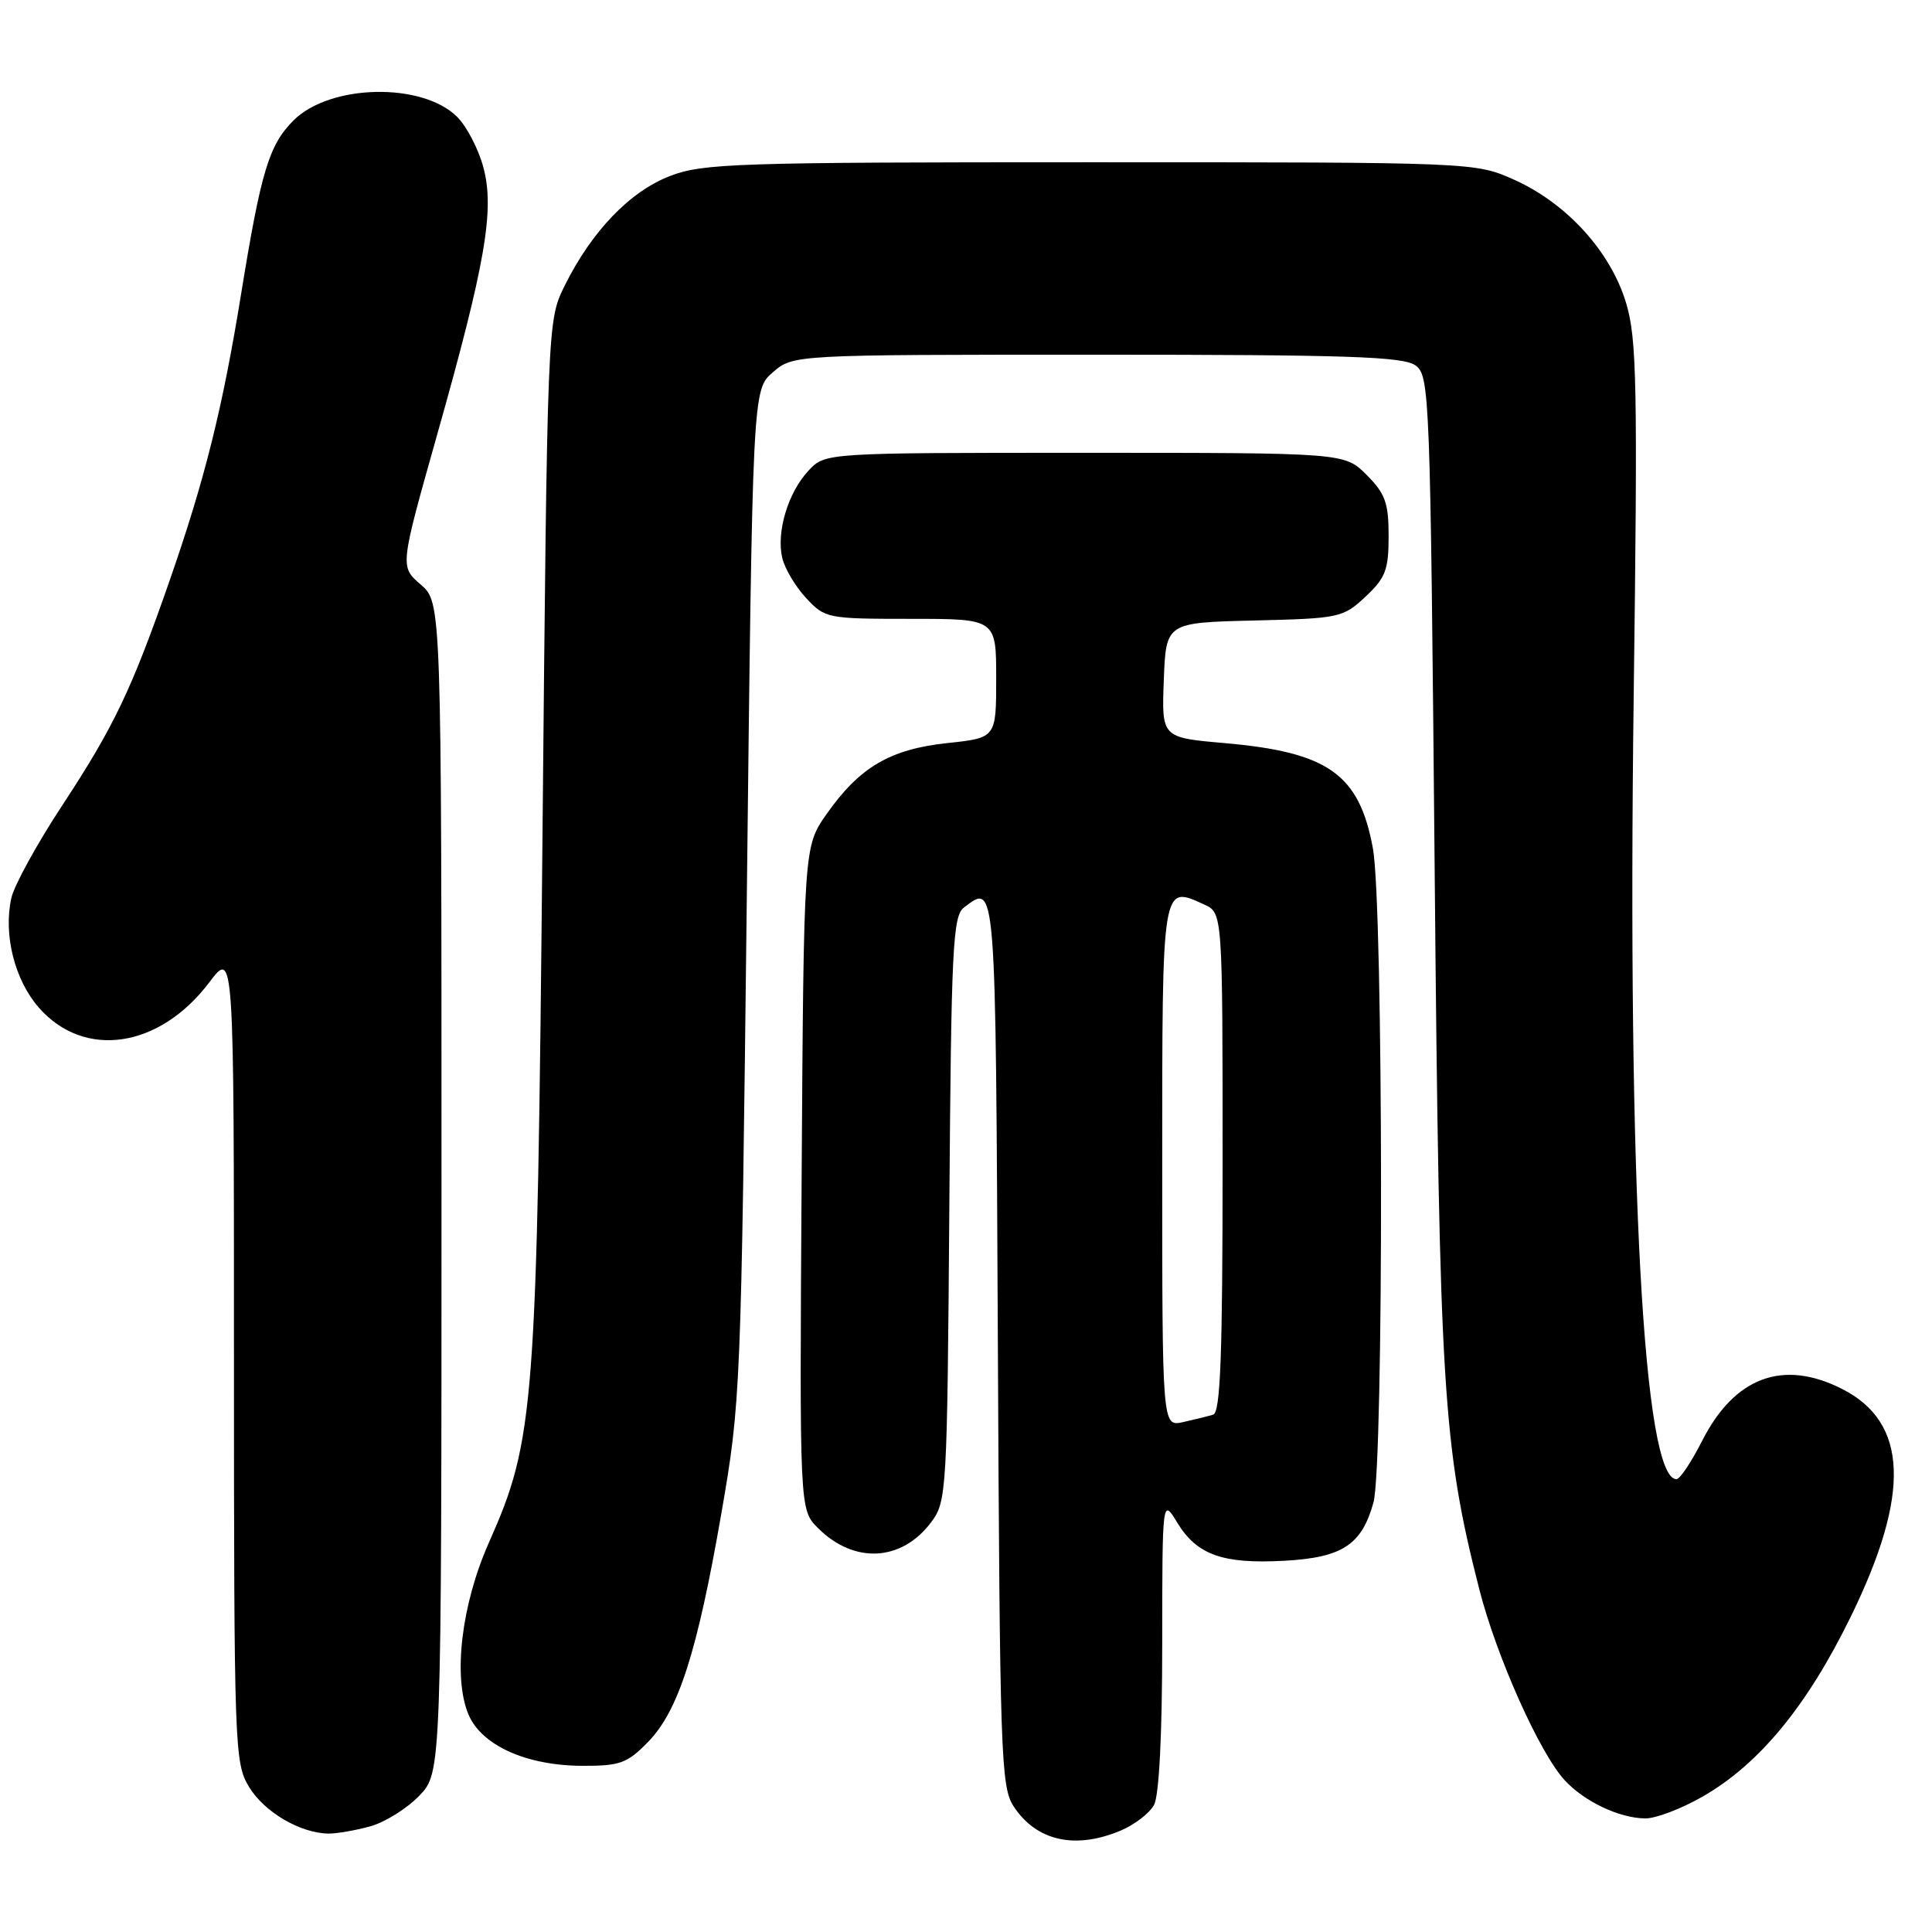 <?xml version="1.0" encoding="UTF-8" standalone="no"?>
<!DOCTYPE svg PUBLIC "-//W3C//DTD SVG 1.1//EN" "http://www.w3.org/Graphics/SVG/1.1/DTD/svg11.dtd" >
<svg xmlns="http://www.w3.org/2000/svg" xmlns:xlink="http://www.w3.org/1999/xlink" version="1.1" viewBox="0 0 256 256">
 <g >
 <path fill="currentColor"
d=" M 148.45 242.58 C 150.31 241.81 152.33 240.26 152.92 239.15 C 153.59 237.90 154.00 229.73 154.00 217.82 C 154.01 198.50 154.01 198.50 156.00 201.77 C 158.61 206.04 162.01 207.25 170.18 206.81 C 177.86 206.39 180.43 204.71 181.99 199.10 C 183.37 194.11 183.31 120.07 181.92 112.43 C 180.11 102.57 176.01 99.66 162.21 98.46 C 153.92 97.73 153.92 97.73 154.21 90.12 C 154.50 82.50 154.50 82.50 166.18 82.22 C 177.48 81.95 177.95 81.85 180.93 79.07 C 183.59 76.58 184.00 75.51 184.00 71.02 C 184.00 66.63 183.55 65.40 181.08 62.92 C 178.15 60.00 178.15 60.00 143.75 60.00 C 109.35 60.00 109.35 60.00 107.15 62.34 C 104.43 65.23 102.85 70.48 103.65 73.92 C 103.98 75.34 105.41 77.74 106.82 79.25 C 109.32 81.94 109.63 82.00 120.69 82.00 C 132.00 82.00 132.00 82.00 132.00 89.88 C 132.00 97.77 132.00 97.77 125.54 98.46 C 117.94 99.27 113.90 101.65 109.54 107.85 C 106.50 112.17 106.50 112.17 106.22 156.10 C 105.94 200.03 105.94 200.03 108.38 202.47 C 113.18 207.27 119.48 206.93 123.40 201.68 C 125.44 198.94 125.51 197.69 125.79 160.18 C 126.04 125.57 126.25 121.37 127.73 120.25 C 132.00 117.02 131.92 116.10 132.22 177.79 C 132.48 232.55 132.62 236.78 134.31 239.35 C 137.31 243.93 142.43 245.10 148.45 242.58 Z  M 49.06 242.00 C 51.01 241.46 53.94 239.63 55.56 237.94 C 58.50 234.87 58.50 234.87 58.50 157.35 C 58.50 79.83 58.50 79.83 55.74 77.45 C 52.99 75.08 52.99 75.08 57.87 57.79 C 64.34 34.90 65.57 27.80 64.04 22.14 C 63.39 19.73 61.84 16.75 60.59 15.50 C 55.96 10.87 43.72 11.13 38.90 15.95 C 35.64 19.21 34.59 22.67 31.94 39.00 C 29.48 54.15 27.15 63.49 22.49 76.89 C 17.44 91.40 15.09 96.31 8.24 106.73 C 4.90 111.81 1.87 117.33 1.50 119.00 C 0.43 123.87 1.94 129.86 5.16 133.53 C 11.18 140.38 21.13 138.90 27.73 130.17 C 31.00 125.84 31.00 125.84 31.00 179.67 C 31.01 231.88 31.07 233.60 33.02 236.81 C 35.05 240.12 39.76 242.89 43.50 242.96 C 44.60 242.97 47.10 242.54 49.06 242.00 Z  M 225.60 238.06 C 233.13 233.74 239.45 226.06 245.26 214.17 C 253.19 197.93 252.83 188.50 244.12 184.06 C 236.28 180.06 229.83 182.45 225.52 190.96 C 224.11 193.73 222.60 196.00 222.14 196.00 C 217.78 196.00 215.64 156.94 216.47 92.50 C 217.01 51.03 216.89 44.87 215.47 40.16 C 213.44 33.38 207.66 27.00 200.73 23.86 C 195.50 21.50 195.50 21.50 144.50 21.50 C 97.49 21.50 93.13 21.64 88.76 23.33 C 83.45 25.38 78.38 30.67 74.82 37.86 C 72.53 42.50 72.53 42.50 71.88 111.00 C 71.16 186.67 70.85 190.74 64.78 204.41 C 61.15 212.58 60.00 222.17 62.06 227.14 C 63.76 231.25 69.71 233.95 77.13 233.98 C 82.15 234.00 83.10 233.65 85.85 230.84 C 89.90 226.70 92.39 218.93 95.59 200.50 C 98.15 185.74 98.20 184.41 98.96 118.57 C 99.72 51.64 99.72 51.64 102.42 49.32 C 105.11 47.00 105.11 47.00 145.36 47.00 C 178.54 47.00 185.96 47.25 187.56 48.42 C 189.44 49.79 189.52 52.02 190.10 115.17 C 190.73 184.25 191.19 191.64 196.00 210.53 C 198.27 219.45 203.99 232.26 207.32 235.88 C 209.92 238.71 214.55 240.91 218.00 240.95 C 219.38 240.97 222.79 239.67 225.60 238.06 Z  M 154.00 154.49 C 154.00 116.84 153.93 117.28 159.56 119.85 C 162.00 120.96 162.00 120.96 162.00 154.01 C 162.00 179.58 161.72 187.15 160.75 187.45 C 160.06 187.66 158.26 188.10 156.75 188.44 C 154.00 189.04 154.00 189.04 154.00 154.49 Z "/>
</g>
</svg>